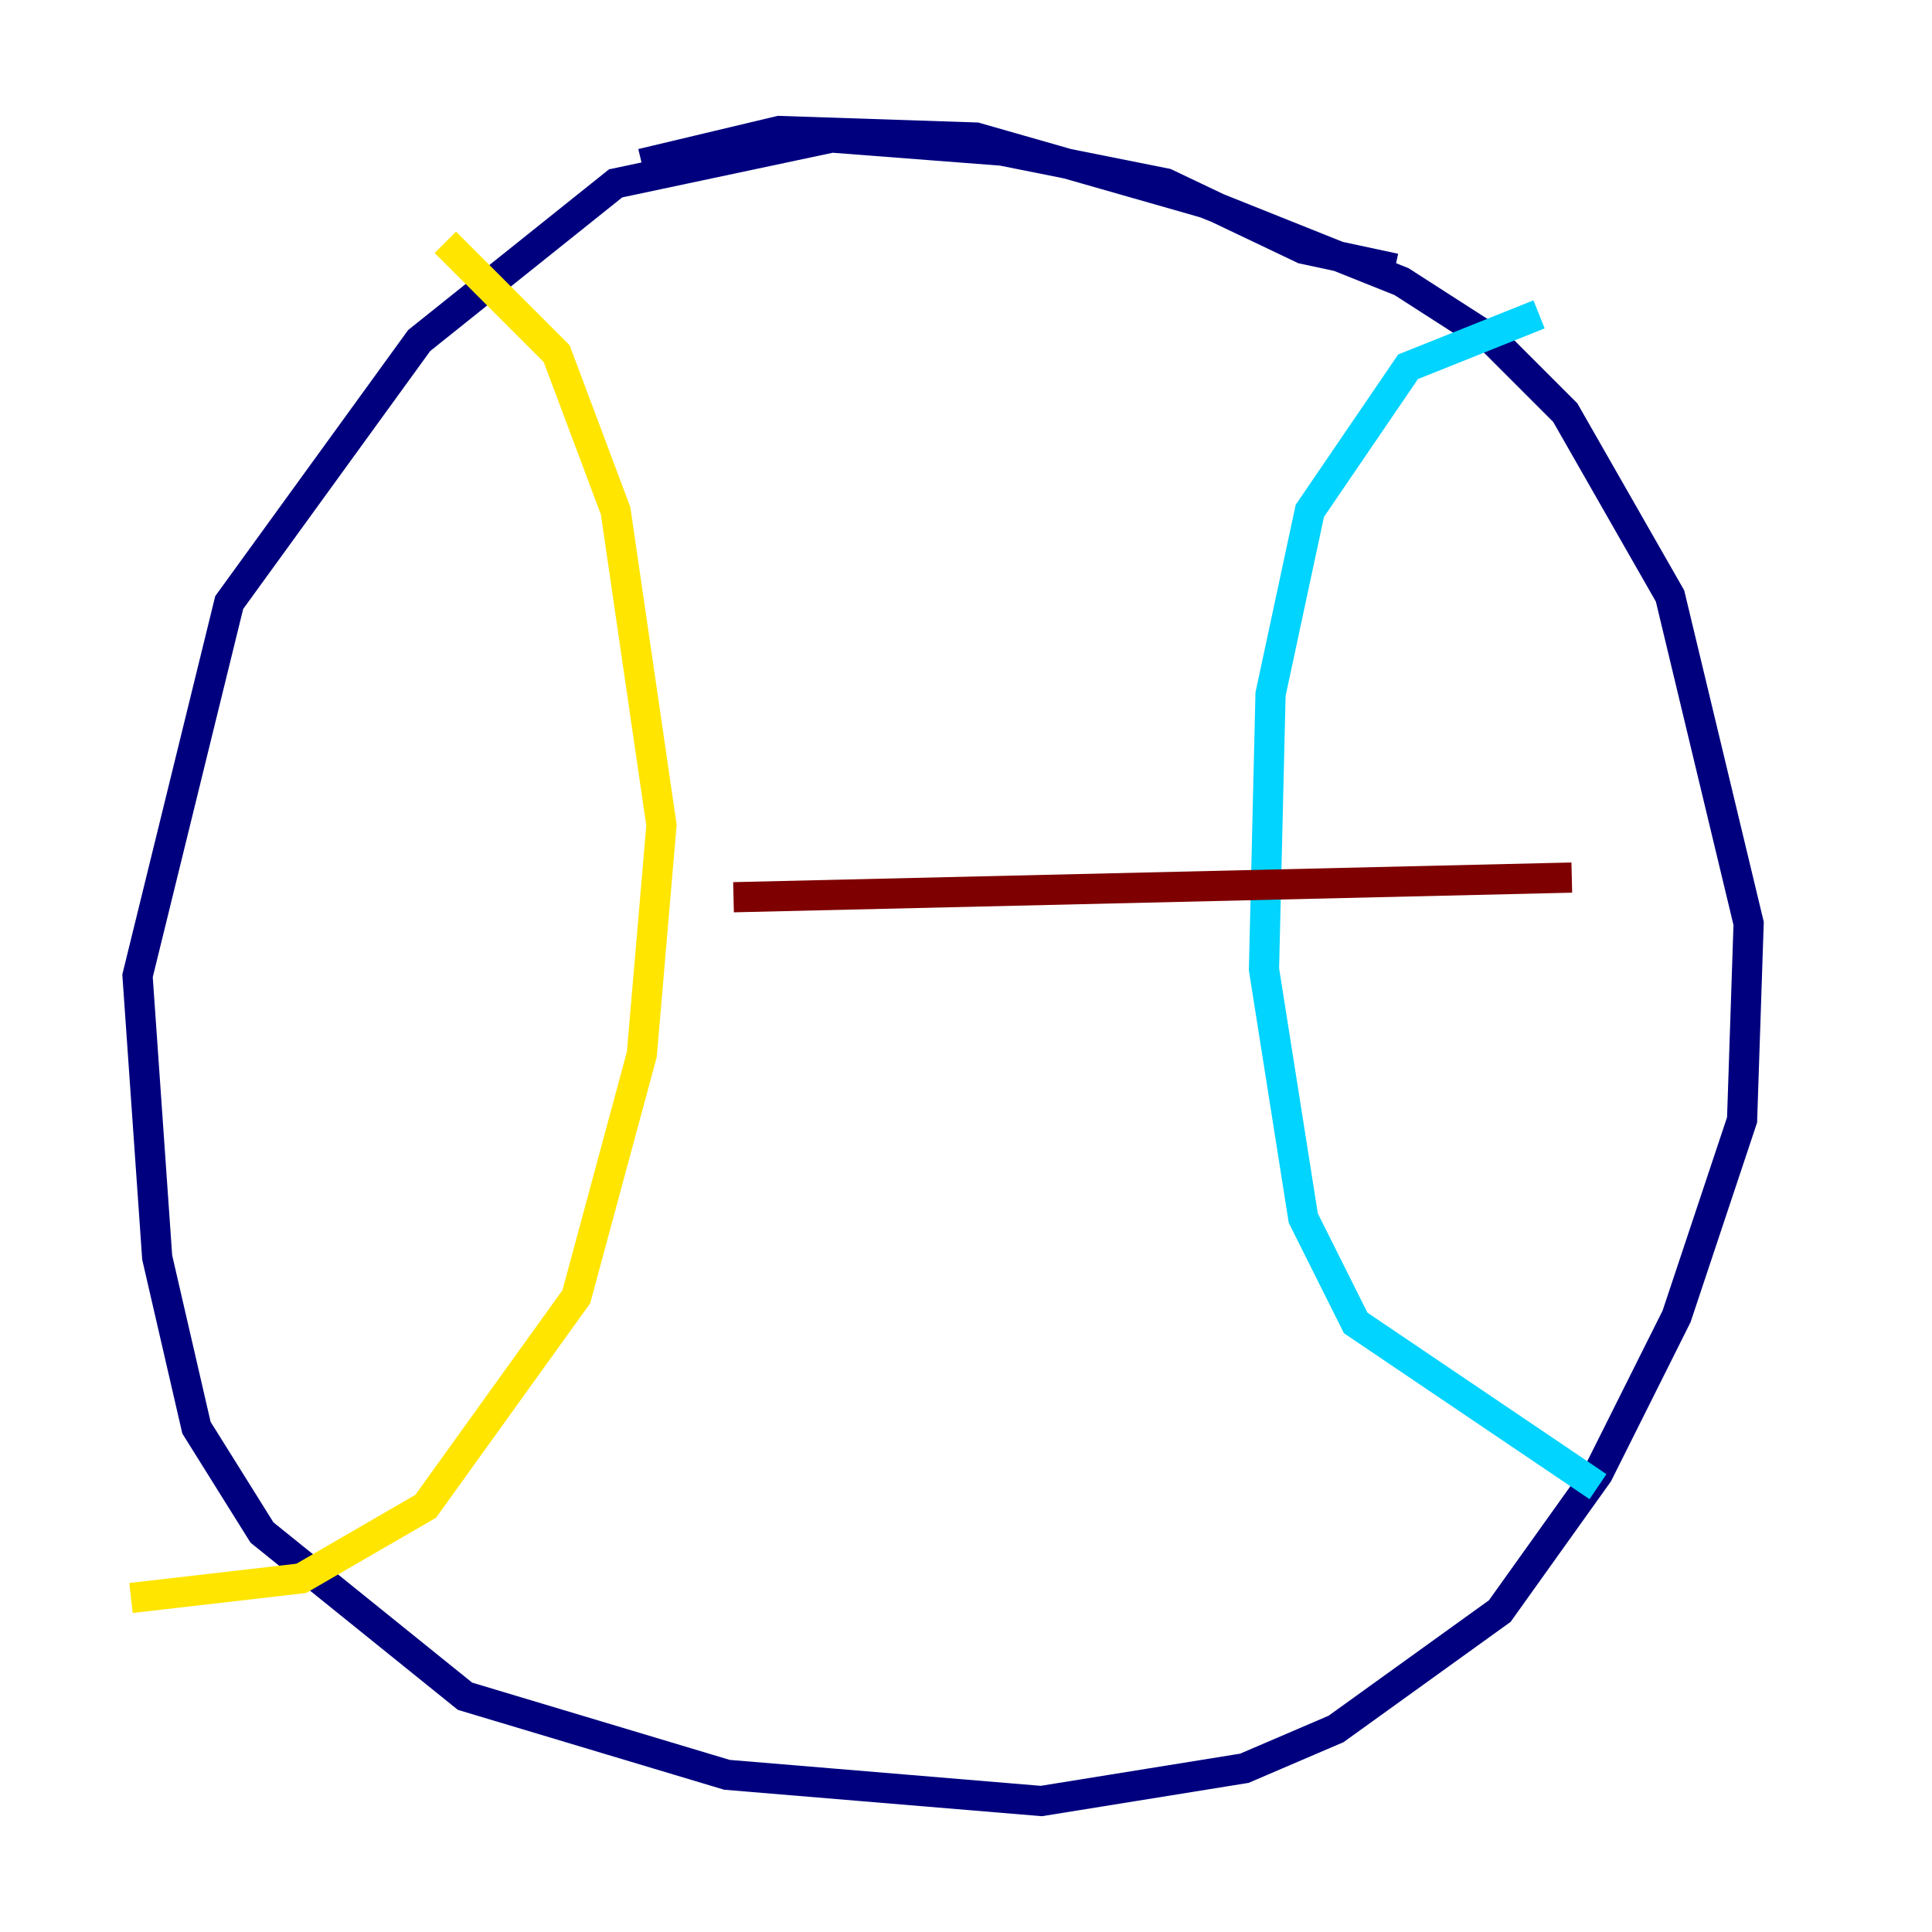 <?xml version="1.0" encoding="utf-8" ?>
<svg baseProfile="tiny" height="128" version="1.2" viewBox="0,0,128,128" width="128" xmlns="http://www.w3.org/2000/svg" xmlns:ev="http://www.w3.org/2001/xml-events" xmlns:xlink="http://www.w3.org/1999/xlink"><defs /><polyline fill="none" points="92.42,17.79 86.346,16.488 77.234,12.149 66.386,9.98 55.105,9.112 40.786,12.149 27.77,22.563 15.186,39.919 9.112,64.651 10.414,83.308 13.017,94.59 17.356,101.532 30.807,112.38 48.163,117.586 68.99,119.322 82.441,117.153 88.515,114.549 99.363,106.739 105.871,97.627 111.078,87.214 115.417,74.197 115.851,61.18 110.644,39.485 103.702,27.336 98.929,22.563 92.854,18.658 79.837,13.451 64.651,9.112 51.634,8.678 42.522,10.848" stroke="#00007f" stroke-width="2" /><polyline fill="none" points="101.966,20.827 93.288,24.298 86.78,33.844 84.176,45.993 83.742,64.217 86.346,80.705 89.817,87.647 105.871,98.495" stroke="#00d4ff" stroke-width="2" /><polyline fill="none" points="29.505,16.054 36.881,23.43 40.786,33.844 43.824,54.671 42.522,69.858 38.183,85.912 28.203,99.797 19.959,104.57 8.678,105.871" stroke="#ffe500" stroke-width="2" /><polyline fill="none" points="104.136,58.142 48.597,59.444" stroke="#7f0000" stroke-width="2" /></svg>